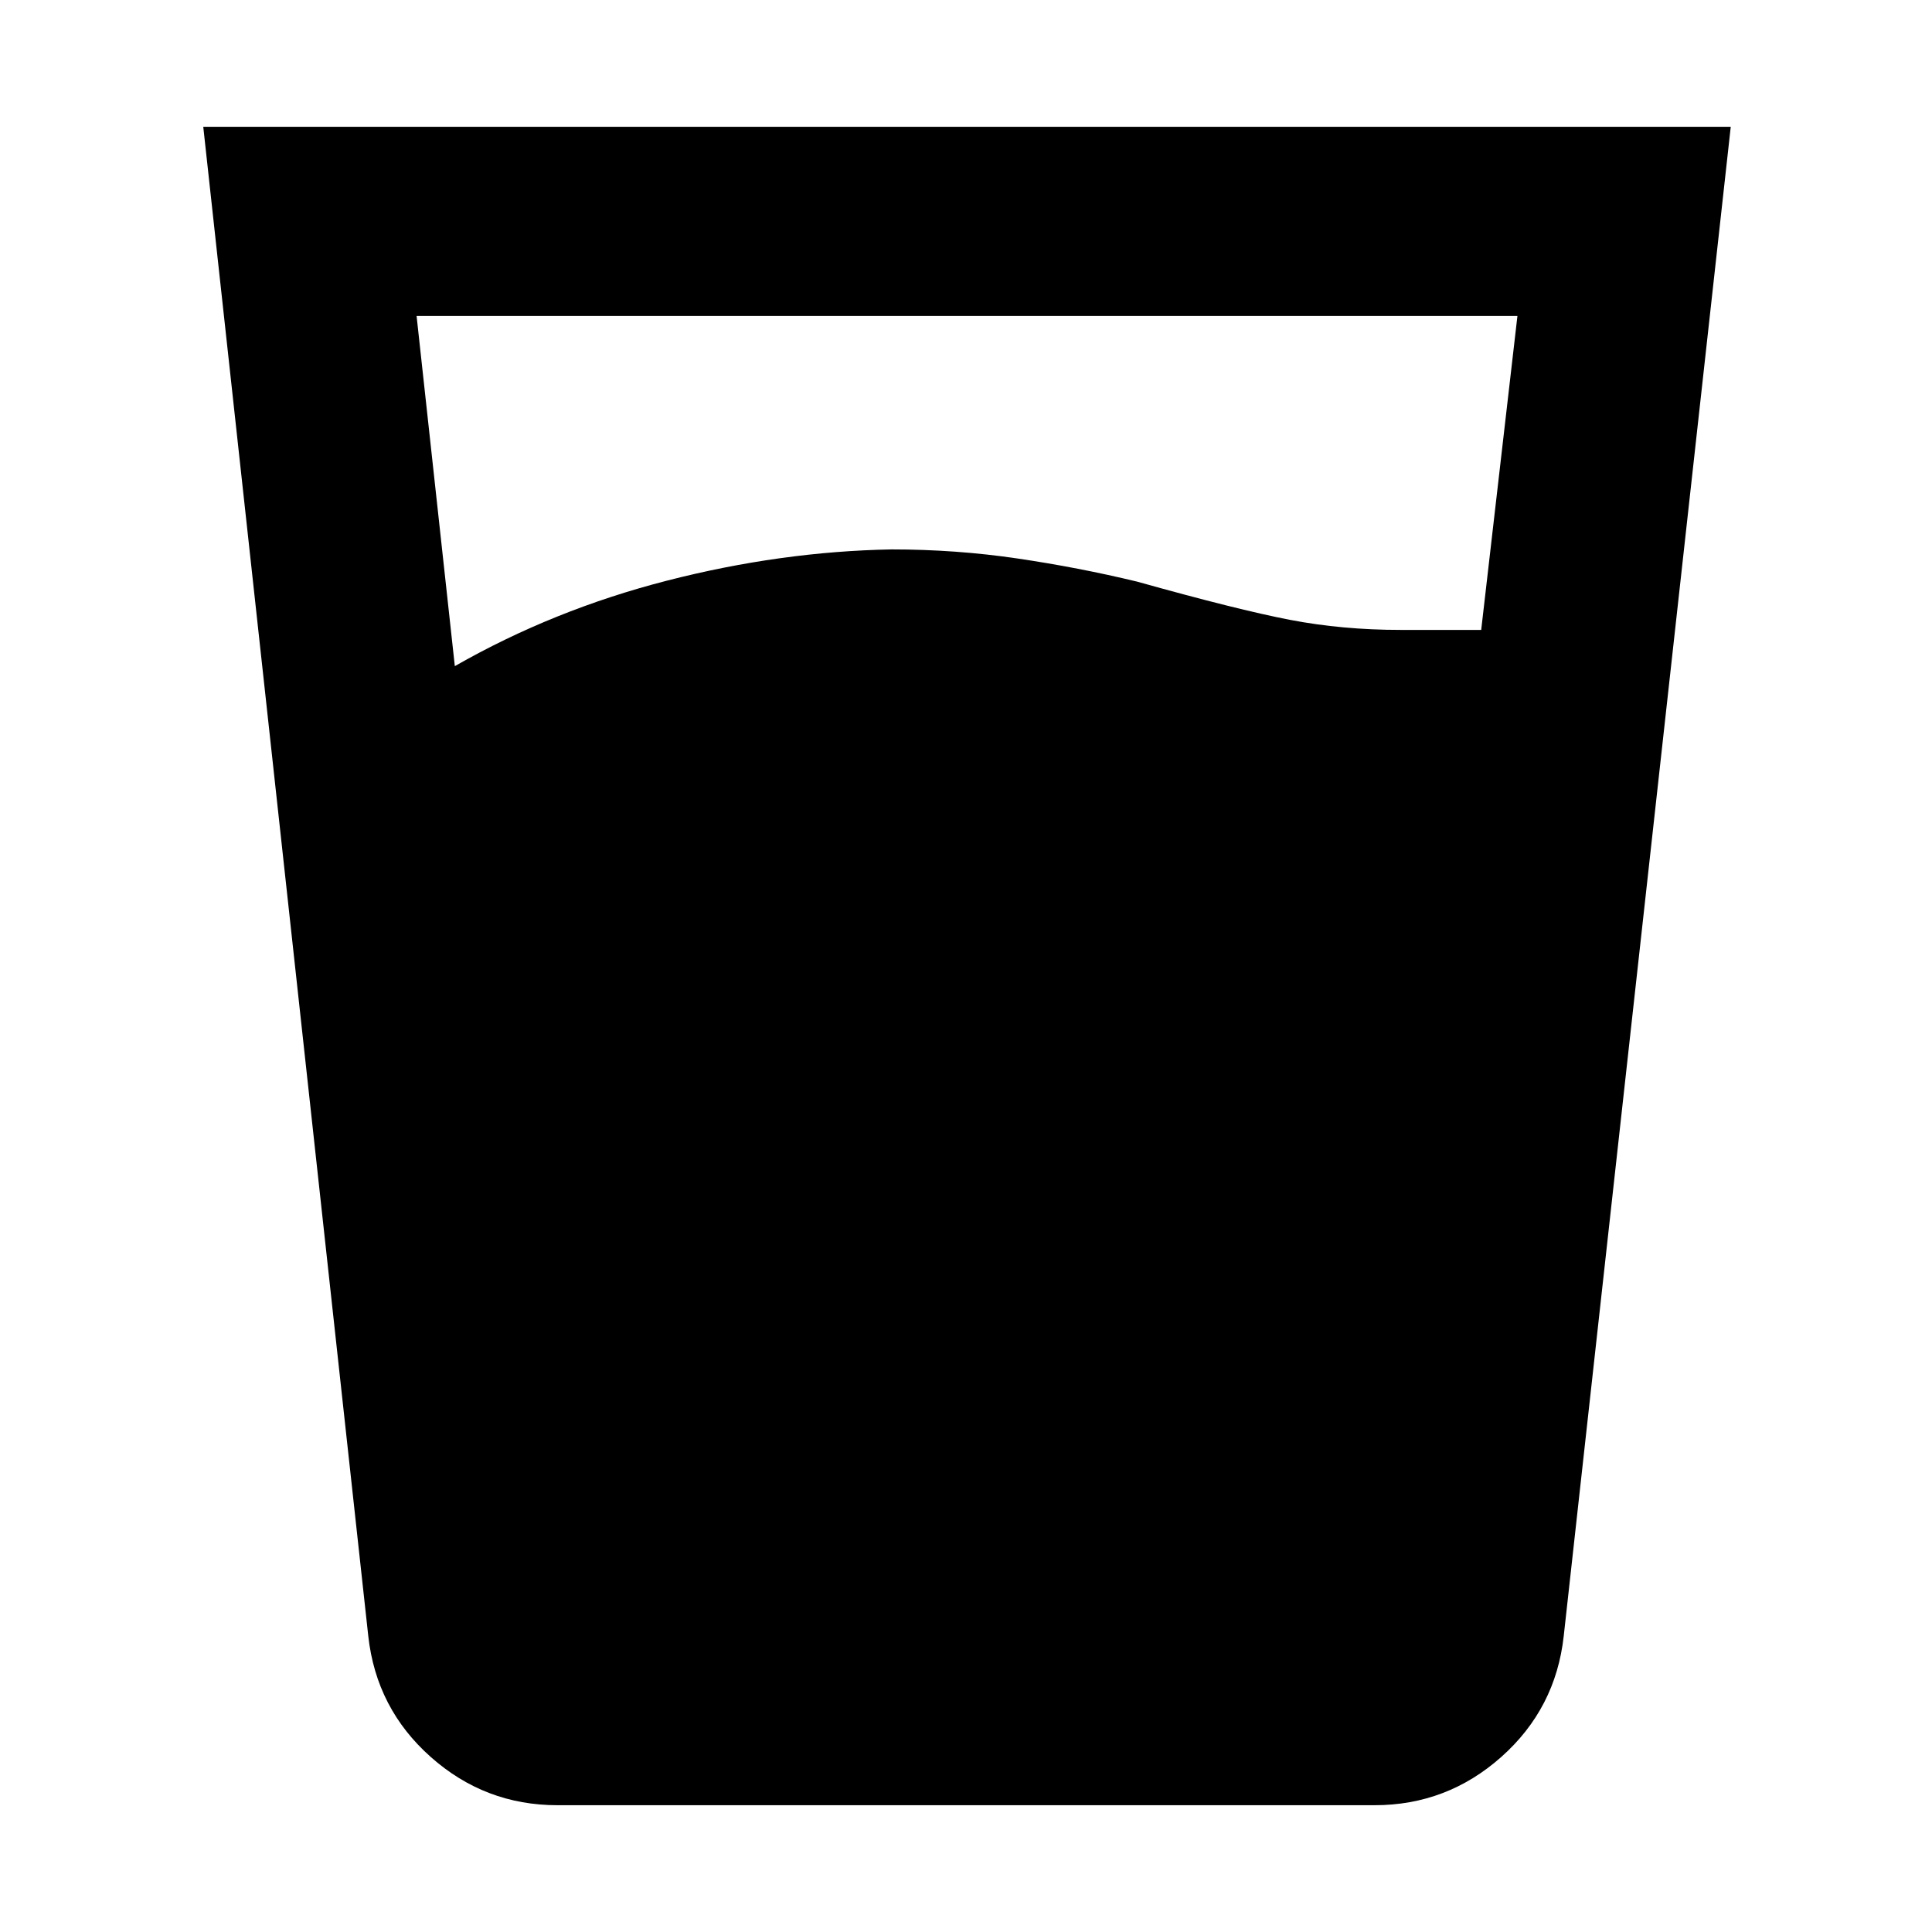 <svg xmlns="http://www.w3.org/2000/svg" width="48" height="48" viewBox="0 -960 960 960"><path d="M226-629q49-28 105.5-42.5T443-687q32 0 62.5 4.5T565-671q50 14 76 19t55 5h40l18-156H207l19 174Zm51 566q-36 0-63-24t-31-60l-82-750h759l-83 750q-4 36-31 60t-63 24H277Z"/></svg>